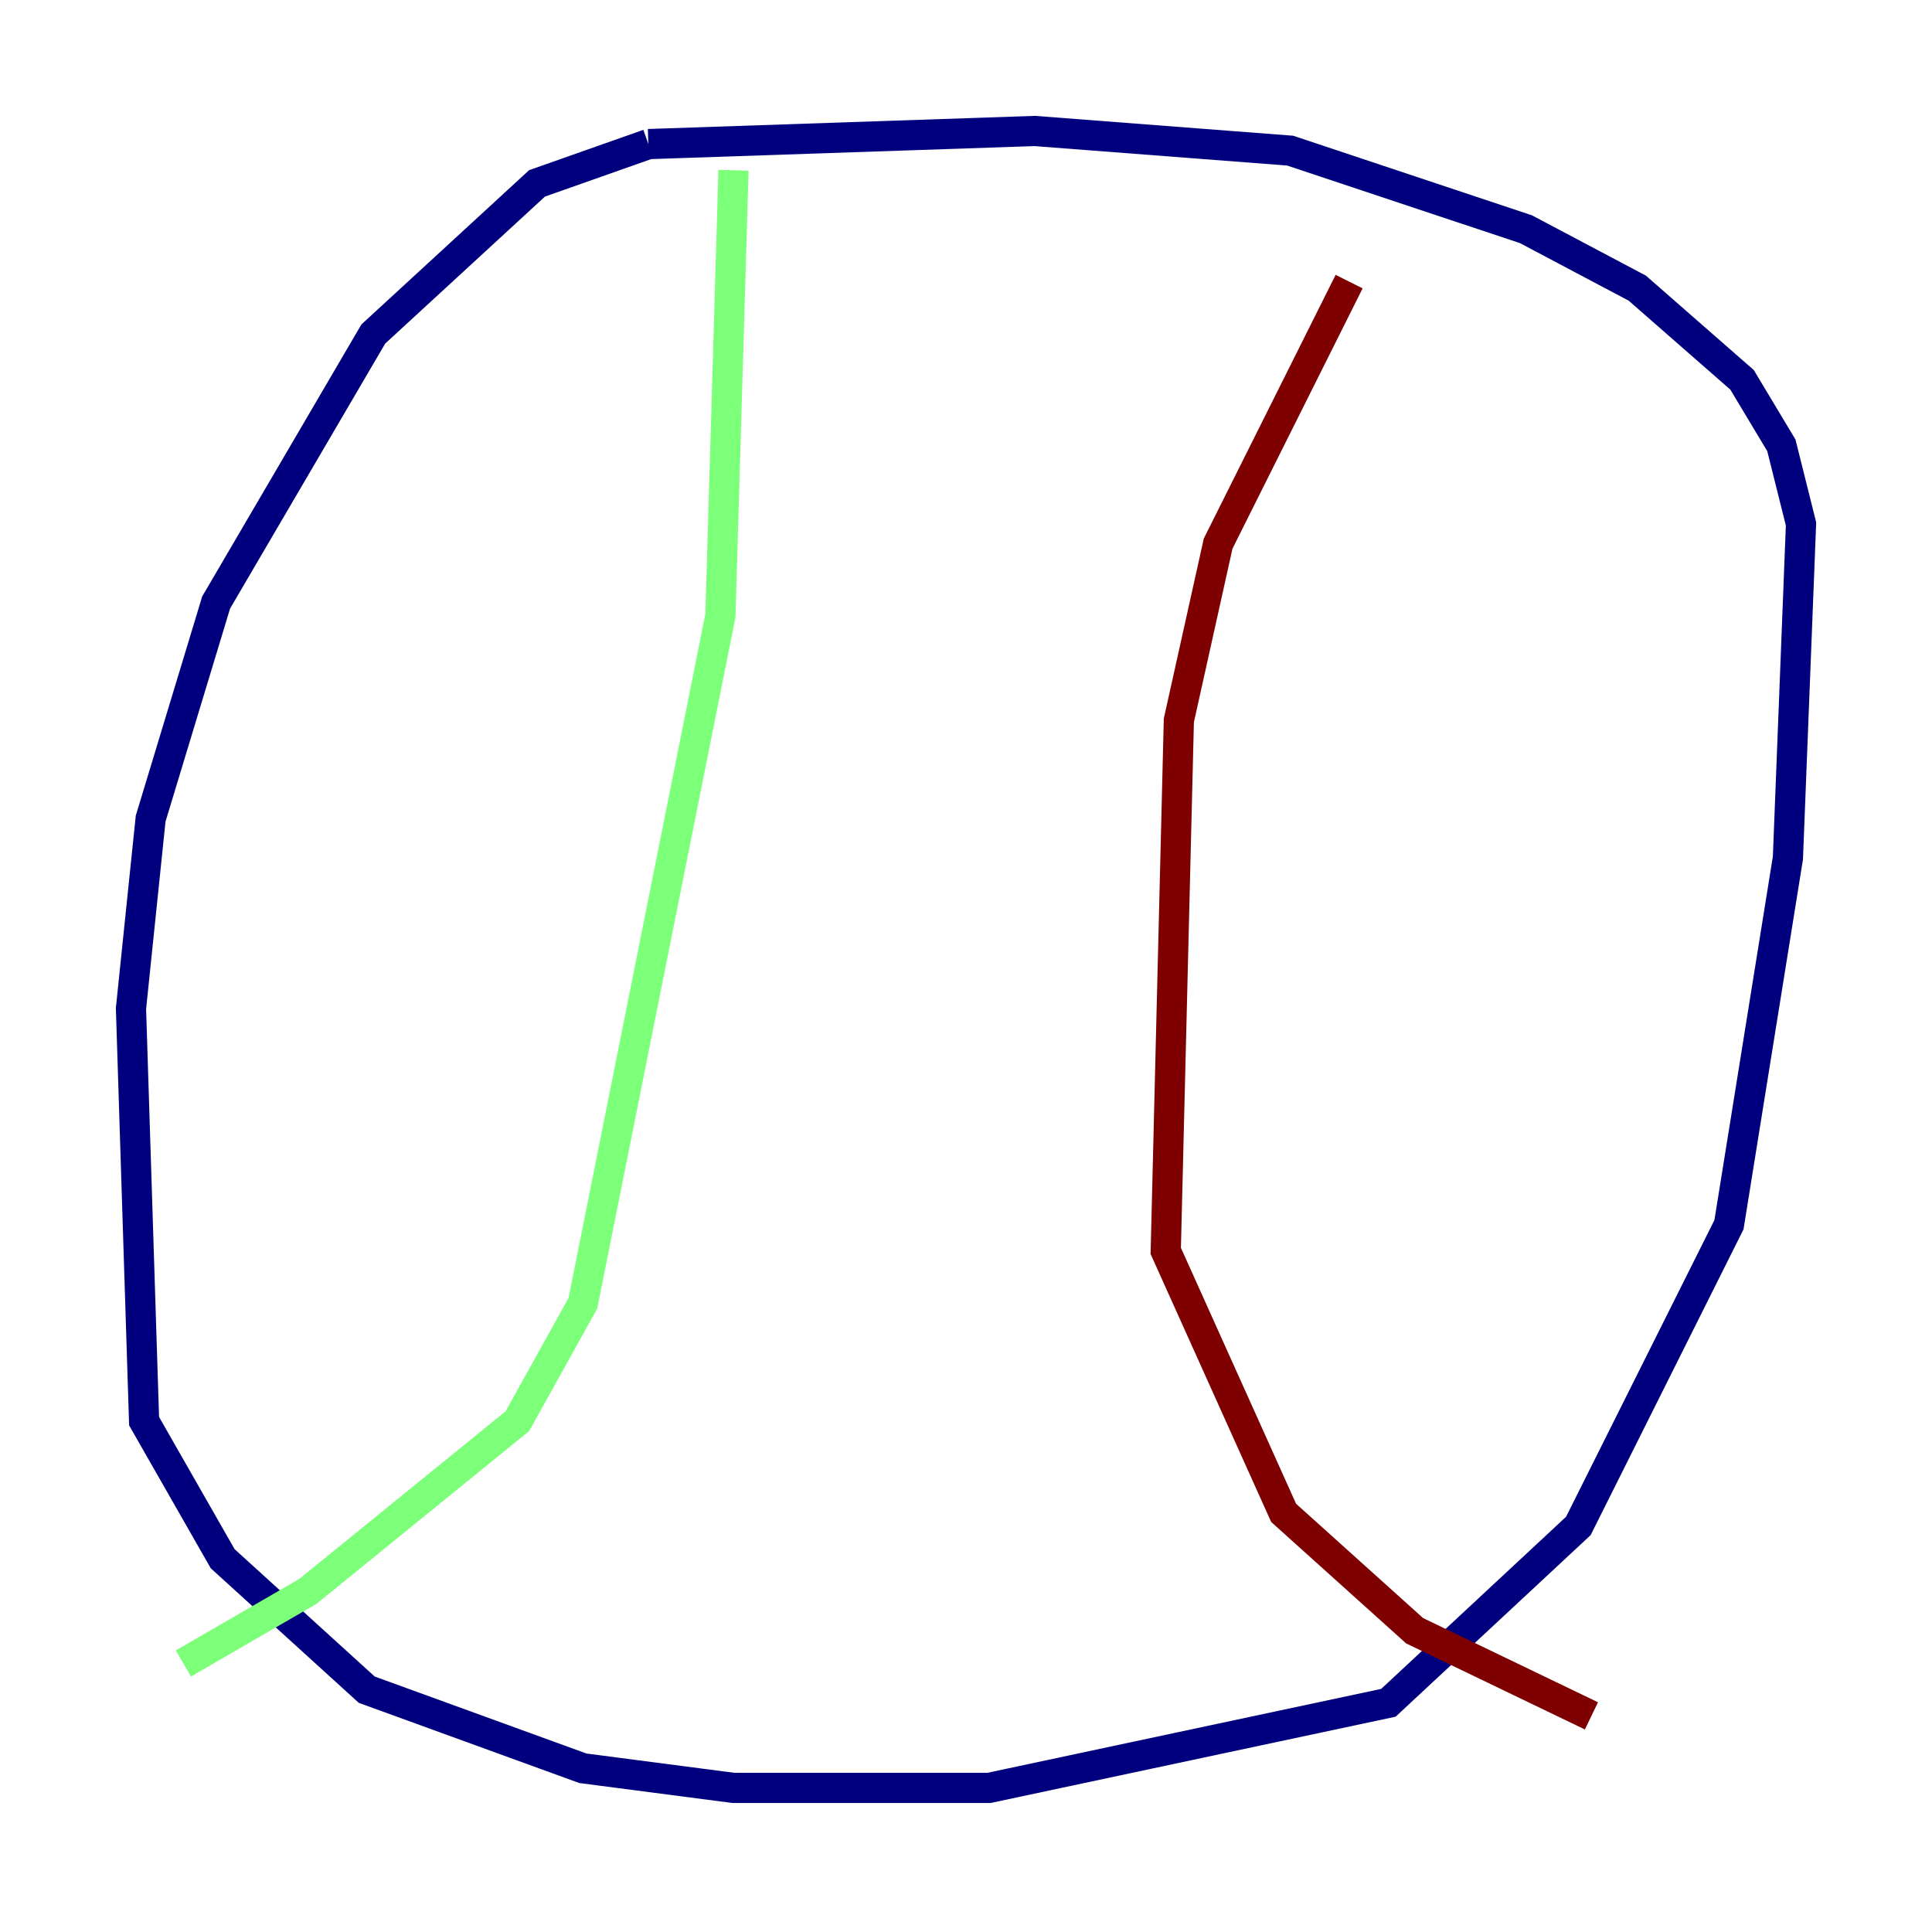 <?xml version="1.0" encoding="utf-8" ?>
<svg baseProfile="tiny" height="128" version="1.2" viewBox="0,0,128,128" width="128" xmlns="http://www.w3.org/2000/svg" xmlns:ev="http://www.w3.org/2001/xml-events" xmlns:xlink="http://www.w3.org/1999/xlink"><defs /><polyline fill="none" points="42.956,9.546 35.58,12.149 24.732,22.129 14.319,39.919 9.98,54.237 8.678,66.82 9.546,94.156 14.752,103.268 24.298,111.946 38.617,117.153 48.597,118.454 65.519,118.454 91.986,112.814 104.57,101.098 114.549,81.139 118.454,56.841 119.322,34.712 118.02,29.505 115.417,25.166 108.475,19.091 101.098,15.186 85.478,9.98 68.556,8.678 42.956,9.546" stroke="#00007f" stroke-width="2" /><polyline fill="none" points="48.597,11.281 47.729,40.786 38.617,86.346 34.278,94.156 20.393,105.437 12.149,110.21" stroke="#7cff79" stroke-width="2" /><polyline fill="none" points="89.383,18.658 80.705,36.014 78.102,47.729 77.234,82.875 85.044,100.231 93.722,108.041 105.437,113.681" stroke="#7f0000" stroke-width="2" /></svg>